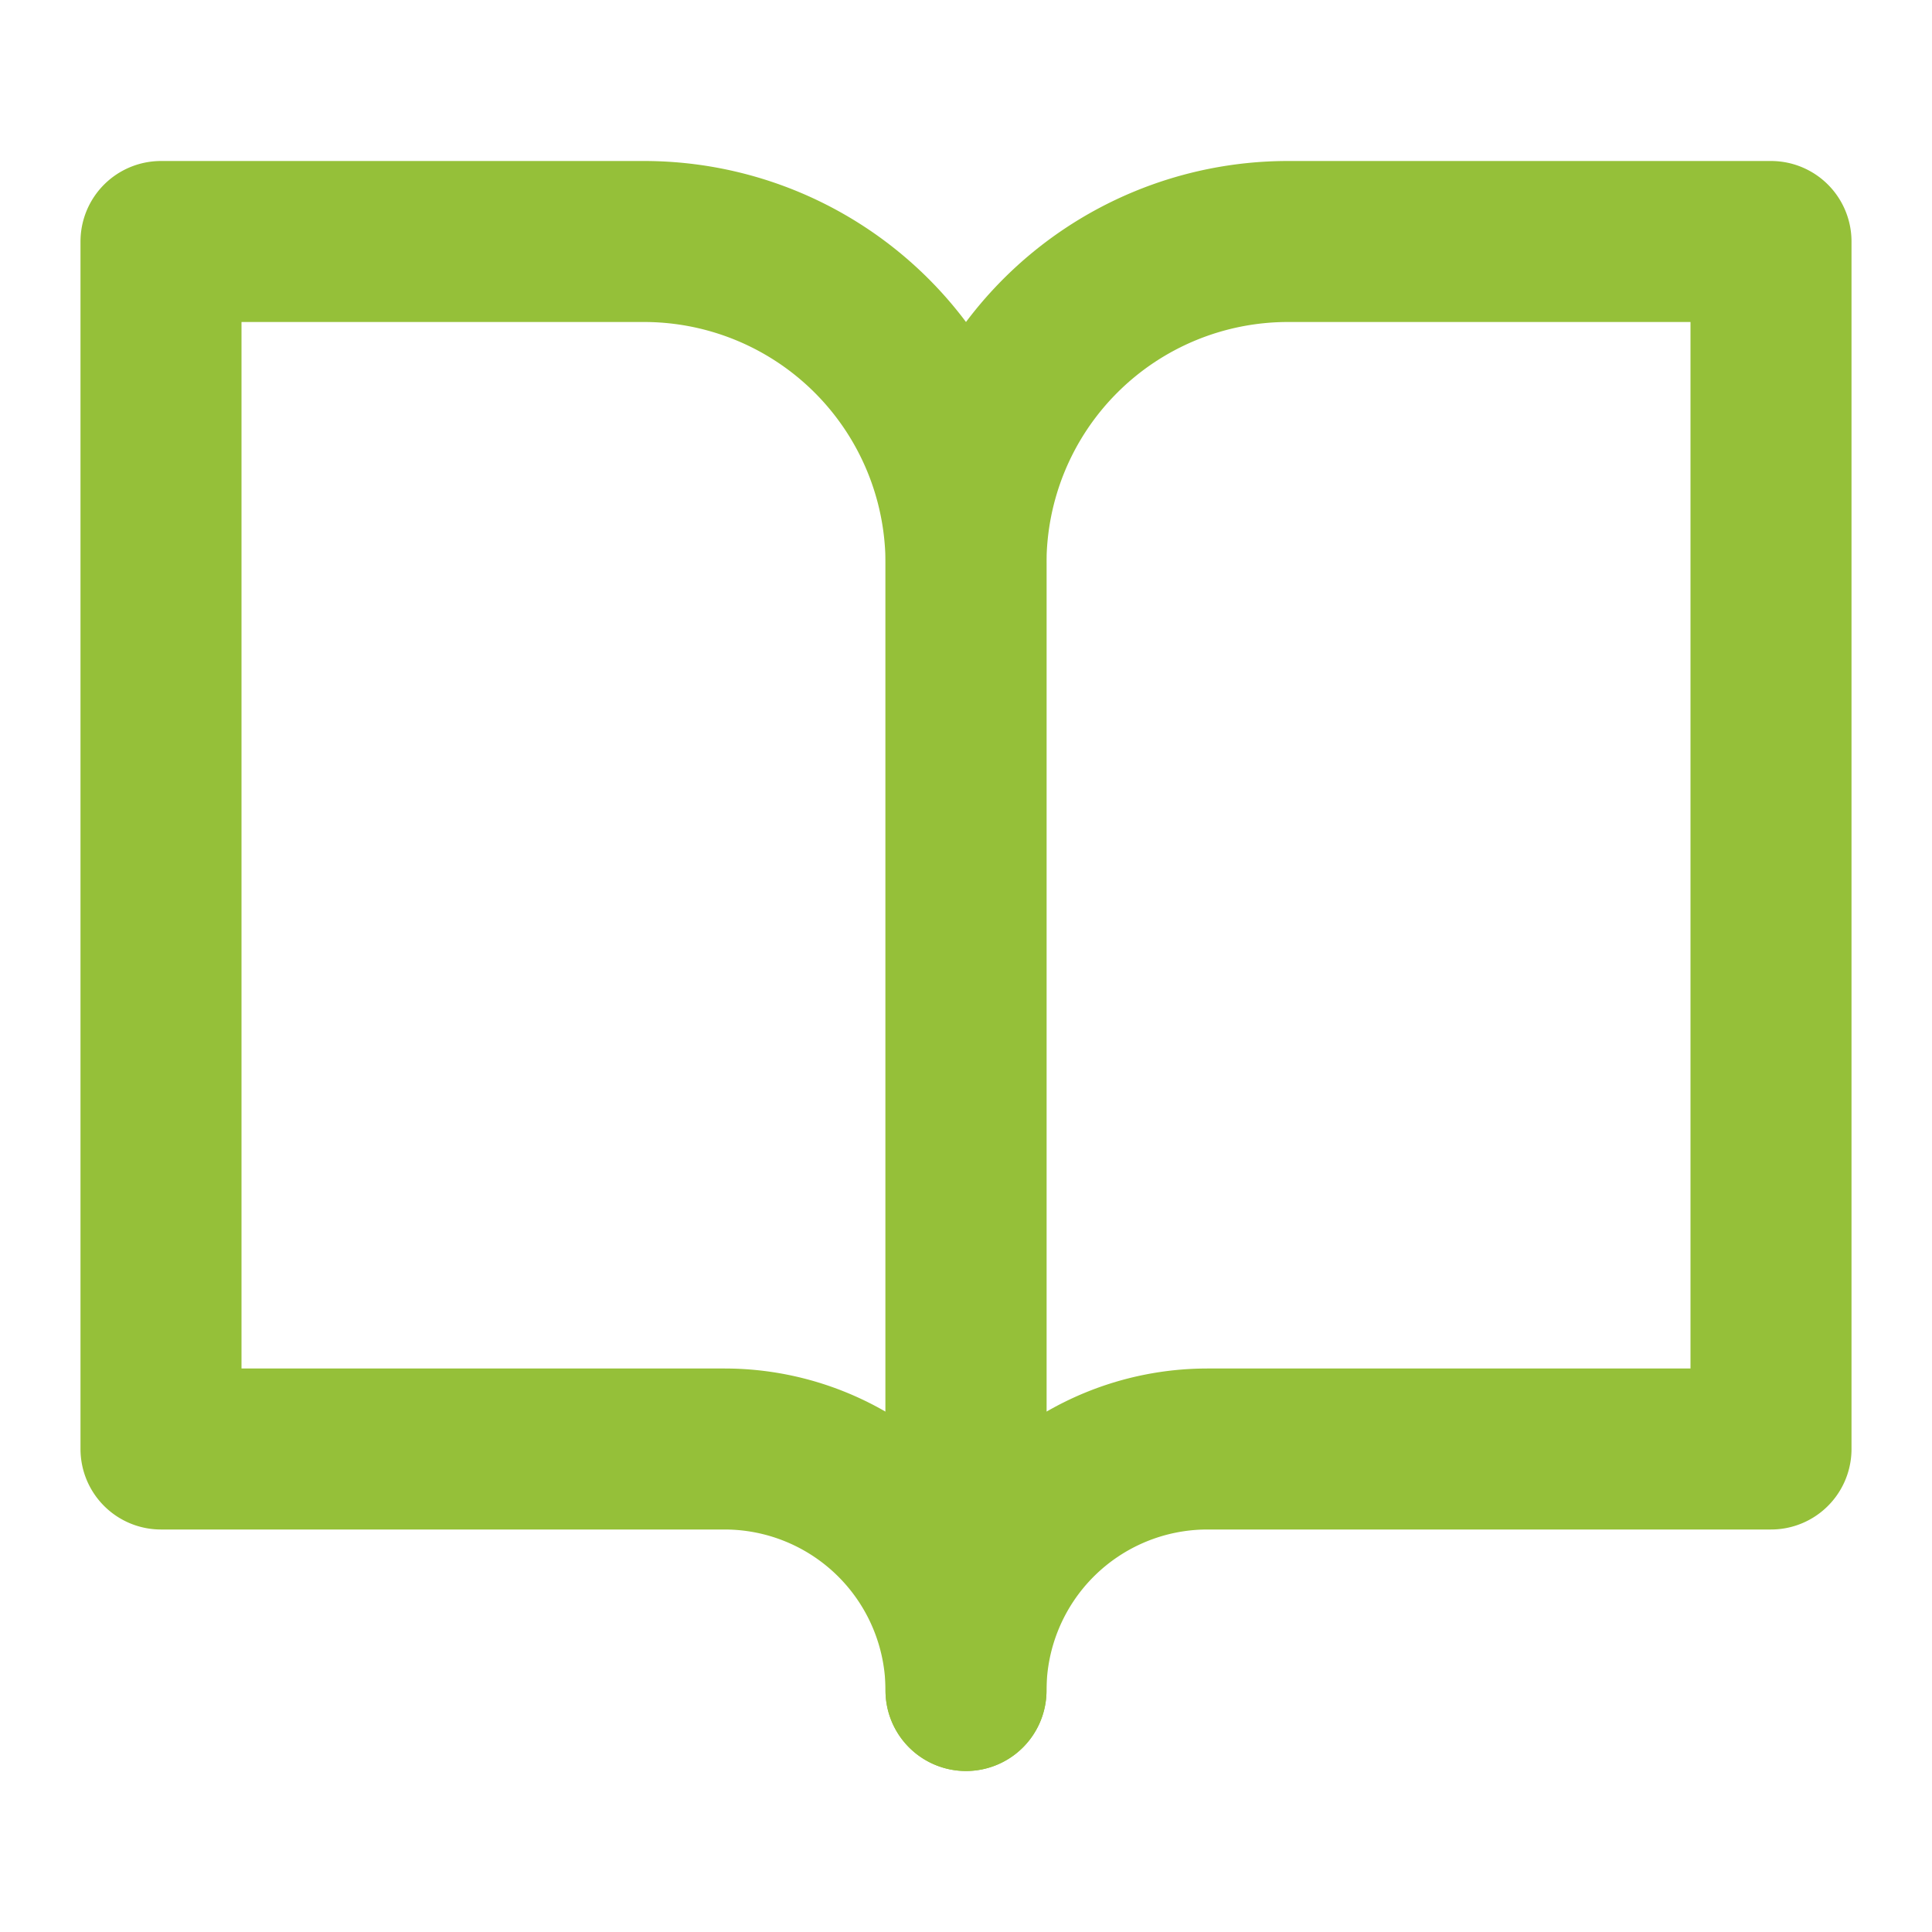 <svg xmlns="http://www.w3.org/2000/svg" width="32" height="32" viewBox="0 0 24 24" fill="none" stroke="rgb(149, 192, 57)" stroke-width="2" stroke-linecap="round" stroke-linejoin="round" class="feather feather-book-open"><path d="M2 3h6a4 4 0 0 1 4 4v14a3 3 0 0 0-3-3H2z"></path><path d="M22 3h-6a4 4 0 0 0-4 4v14a3 3 0 0 1 3-3h7z"></path></svg>